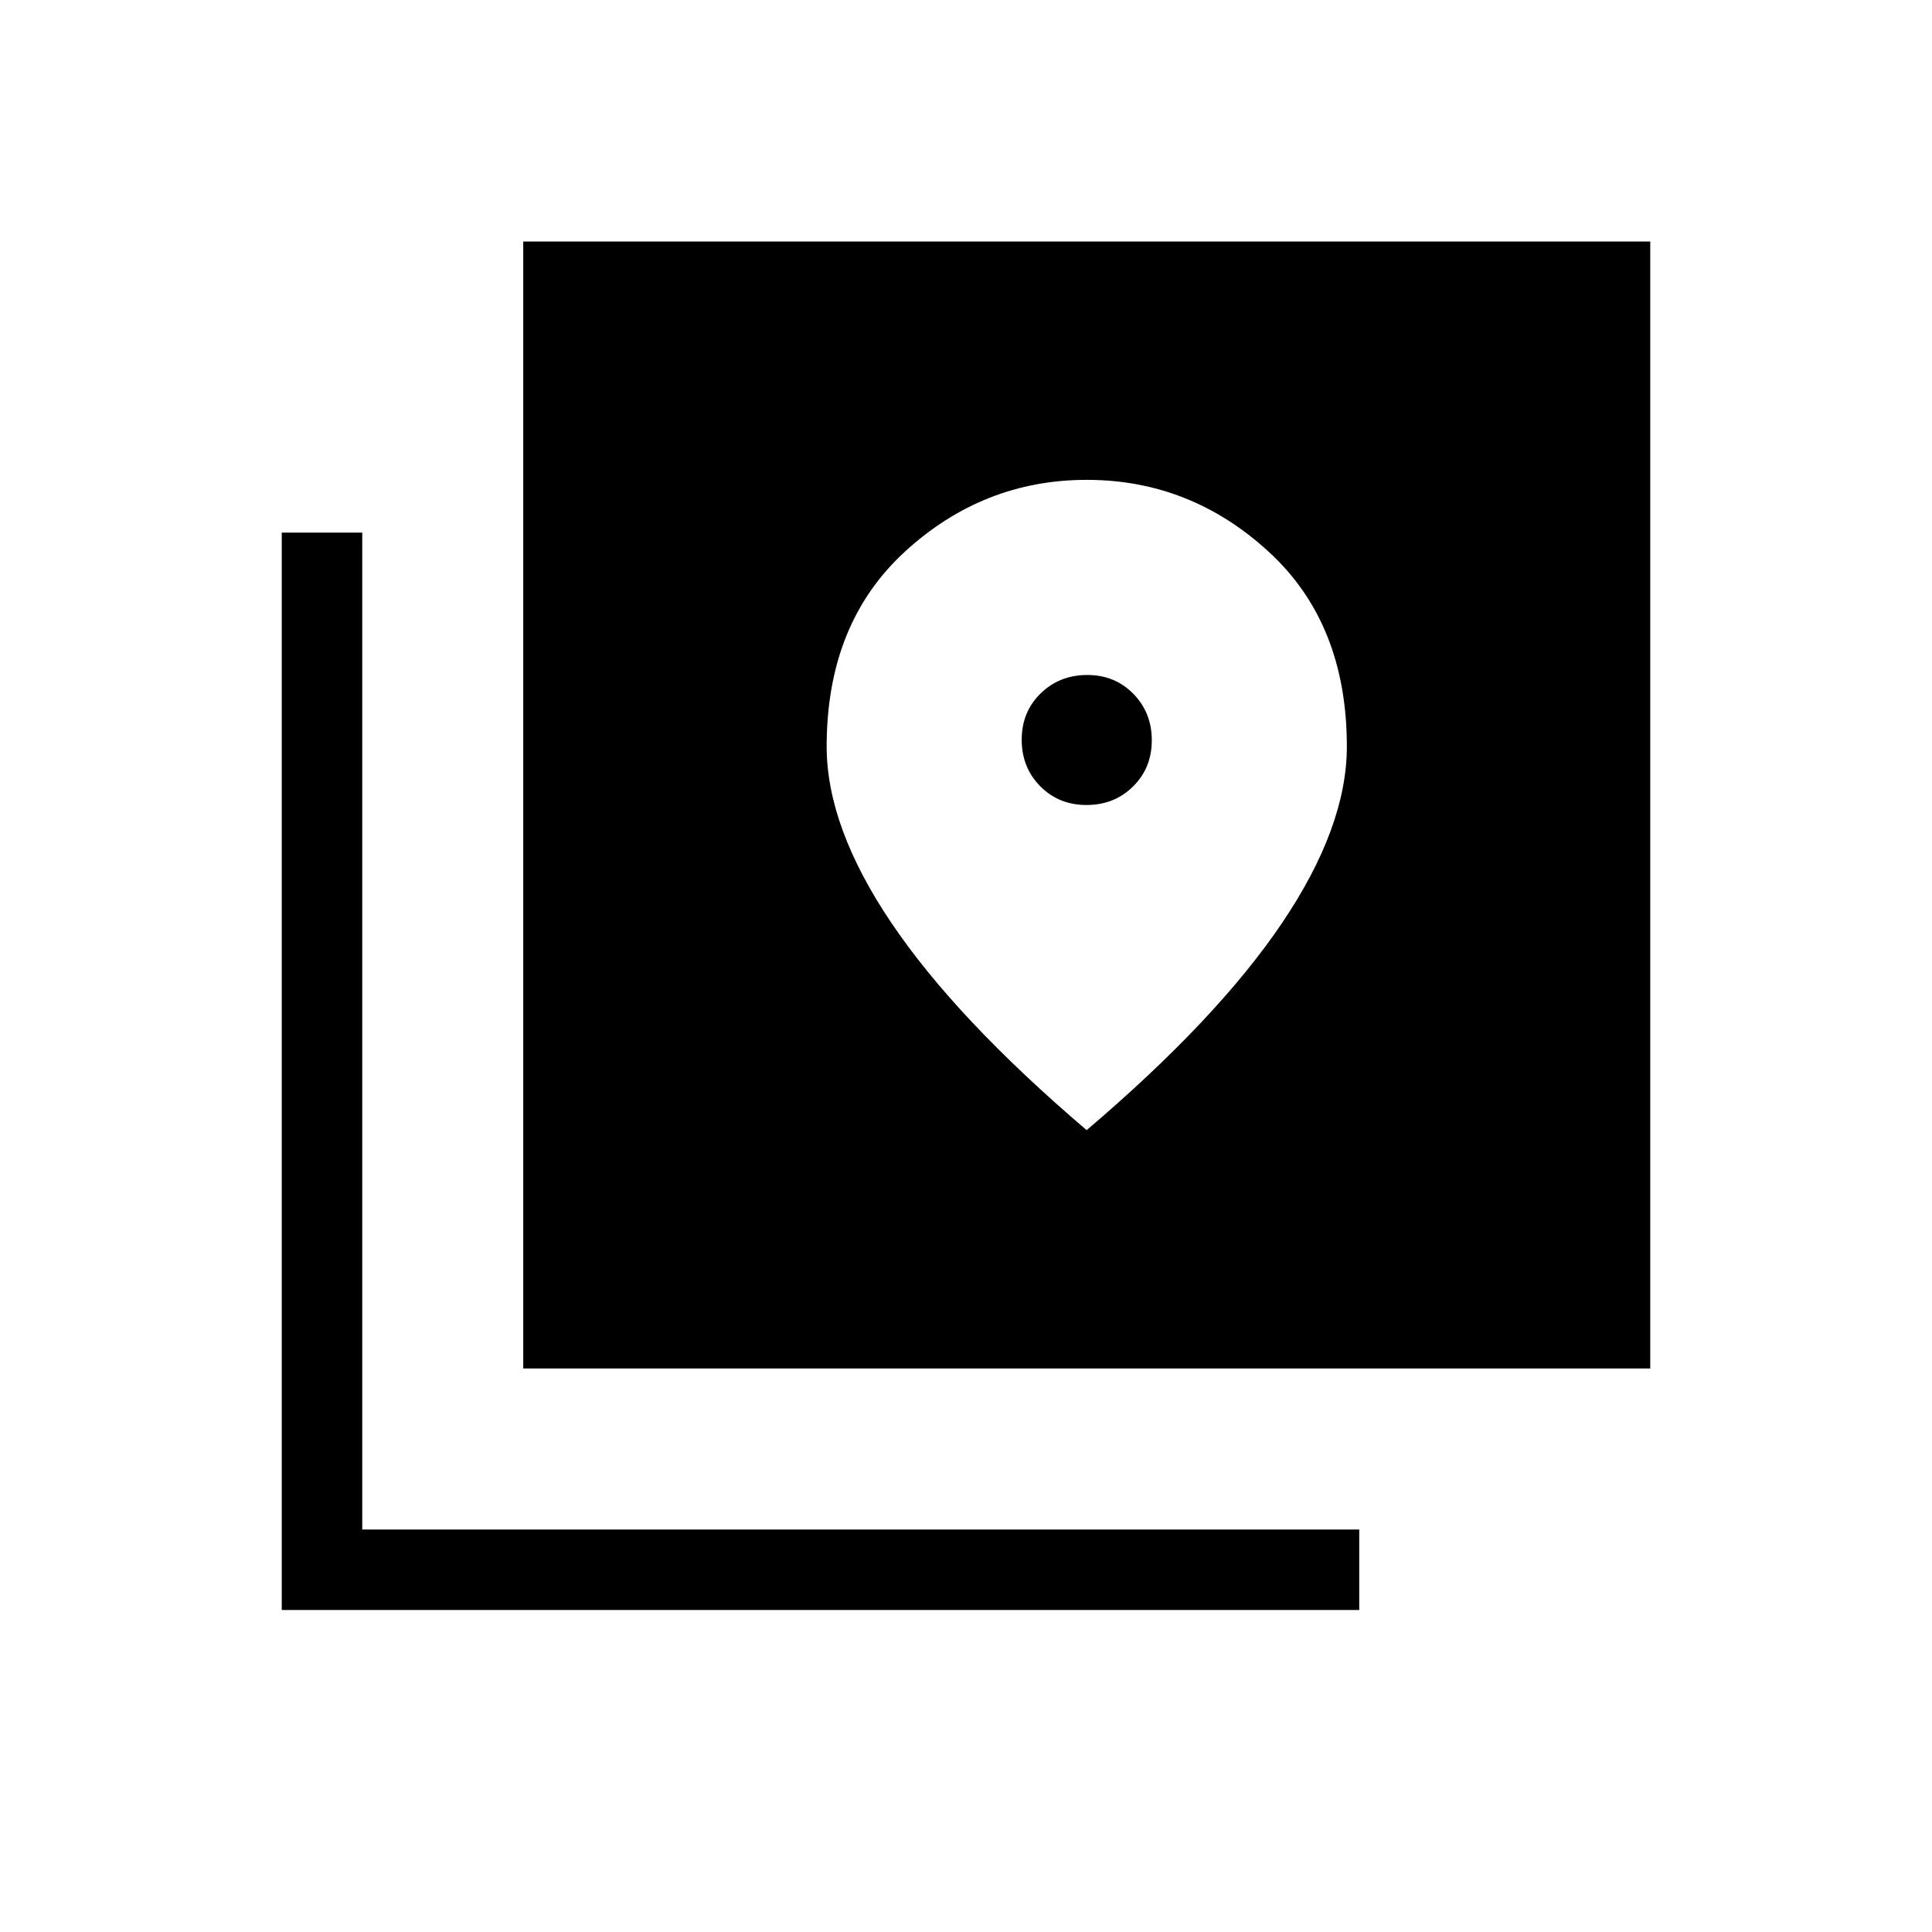 <svg xmlns="http://www.w3.org/2000/svg" xmlns:xlink="http://www.w3.org/1999/xlink" width="24" height="24" viewBox="0 0 24 24"><path fill="currentColor" d="M6.5 17V3h14v14zm-3 3V6.616h1V19h12.385v1zm9.997-10q-.345 0-.575-.233t-.23-.578t.234-.574t.578-.23t.574.233t.23.578t-.233.574t-.578.23m.003 4.038q1.621-1.379 2.426-2.572t.805-2.193q0-1.529-.972-2.42q-.972-.892-2.259-.892t-2.259.892t-.972 2.42q0 1 .805 2.193T13.5 14.04"/></svg>